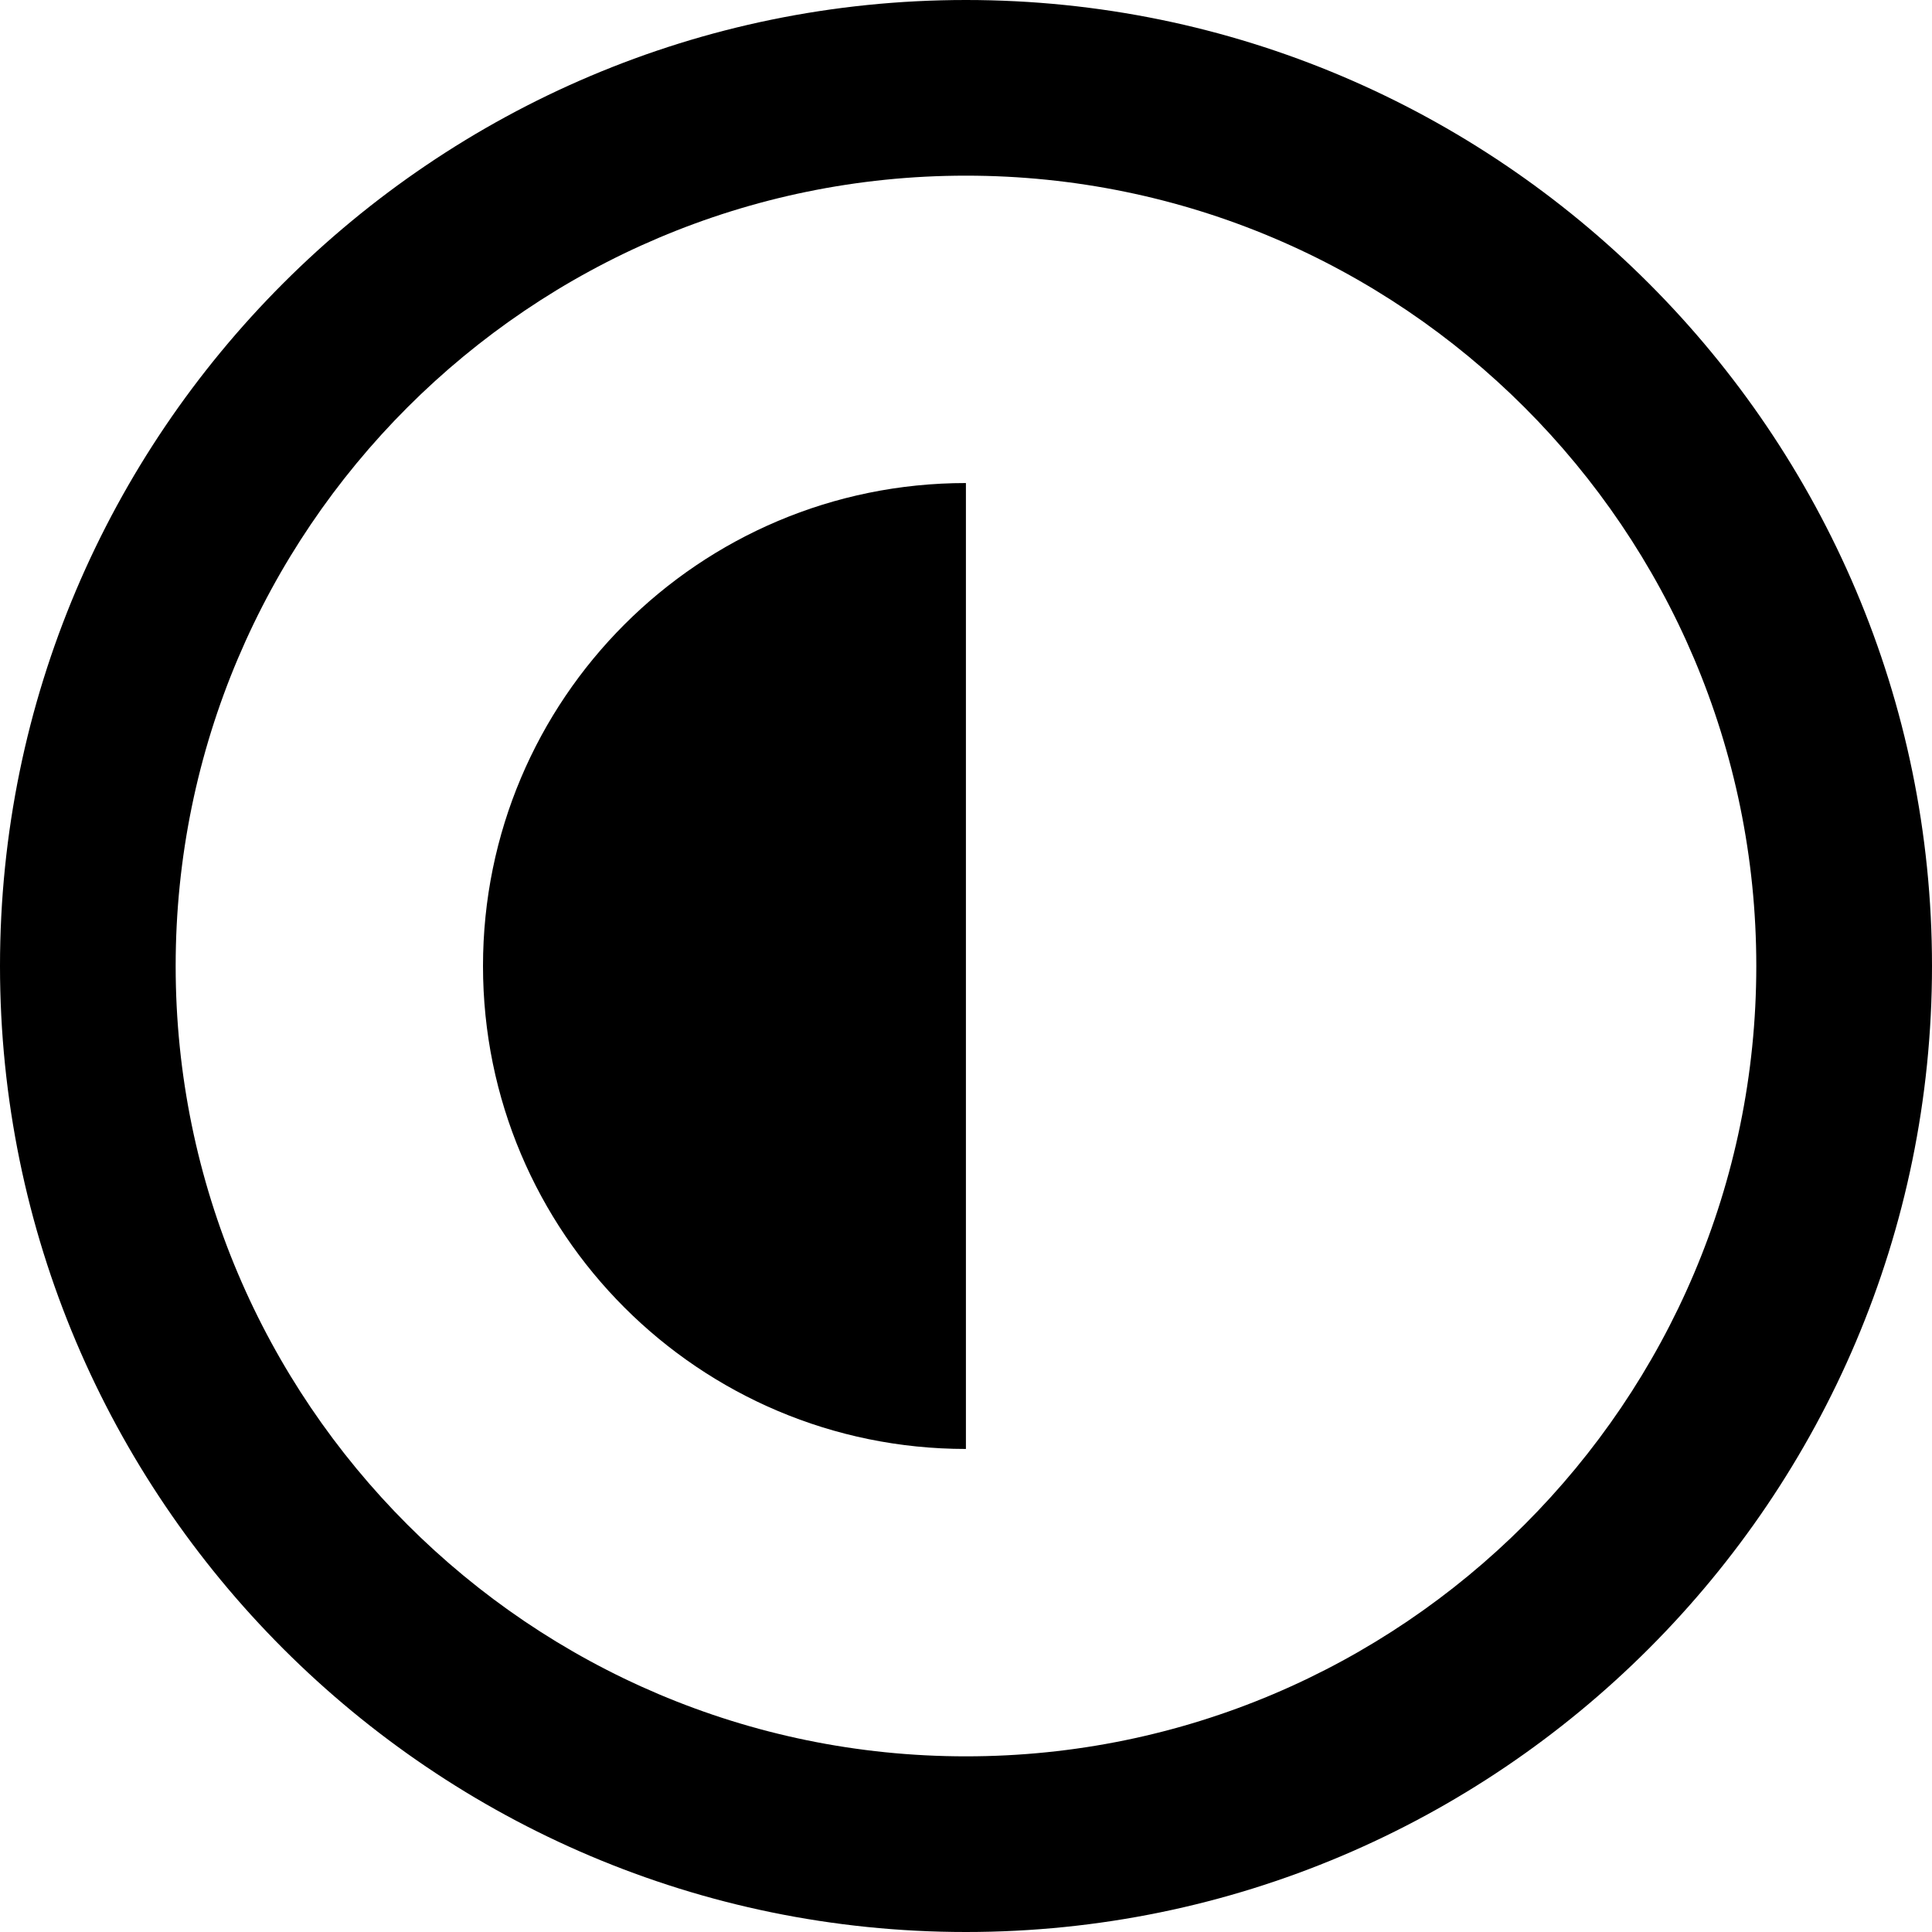 <?xml version="1.0" encoding="iso-8859-1"?>
<!-- Generator: Adobe Illustrator 16.0.0, SVG Export Plug-In . SVG Version: 6.00 Build 0)  -->
<!DOCTYPE svg PUBLIC "-//W3C//DTD SVG 1.1//EN" "http://www.w3.org/Graphics/SVG/1.1/DTD/svg11.dtd">
<svg version="1.1" id="Capa_1" xmlns="http://www.w3.org/2000/svg" xmlns:xlink="http://www.w3.org/1999/xlink" x="0px" y="0px"
	 width="45.6px" height="45.6px" viewBox="0 0 45.6 45.6" style="enable-background:new 0 0 45.6 45.6;" xml:space="preserve">
<g>
	<g>
		<path d="M22.799,0C10.227,0,0,10.229,0,22.8c0,12.572,10.227,22.8,22.799,22.8C35.37,45.6,45.6,35.372,45.6,22.8
			C45.6,10.229,35.371,0,22.799,0z M22.799,41.454c-10.285,0-18.653-8.367-18.653-18.654c0-10.286,8.368-18.654,18.653-18.654
			c10.286,0,18.654,8.368,18.654,18.654C41.453,33.087,33.085,41.454,22.799,41.454z"/>
		<path d="M22.798,34.199L22.798,34.199L22.798,34.199z"/>
		<path d="M11.4,22.8c0,6.296,5.101,11.398,11.398,11.399V11.401C16.501,11.401,11.4,16.505,11.4,22.8z"/>
	</g>
</g>
<g>
</g>
<g>
</g>
<g>
</g>
<g>
</g>
<g>
</g>
<g>
</g>
<g>
</g>
<g>
</g>
<g>
</g>
<g>
</g>
<g>
</g>
<g>
</g>
<g>
</g>
<g>
</g>
<g>
</g>
</svg>
